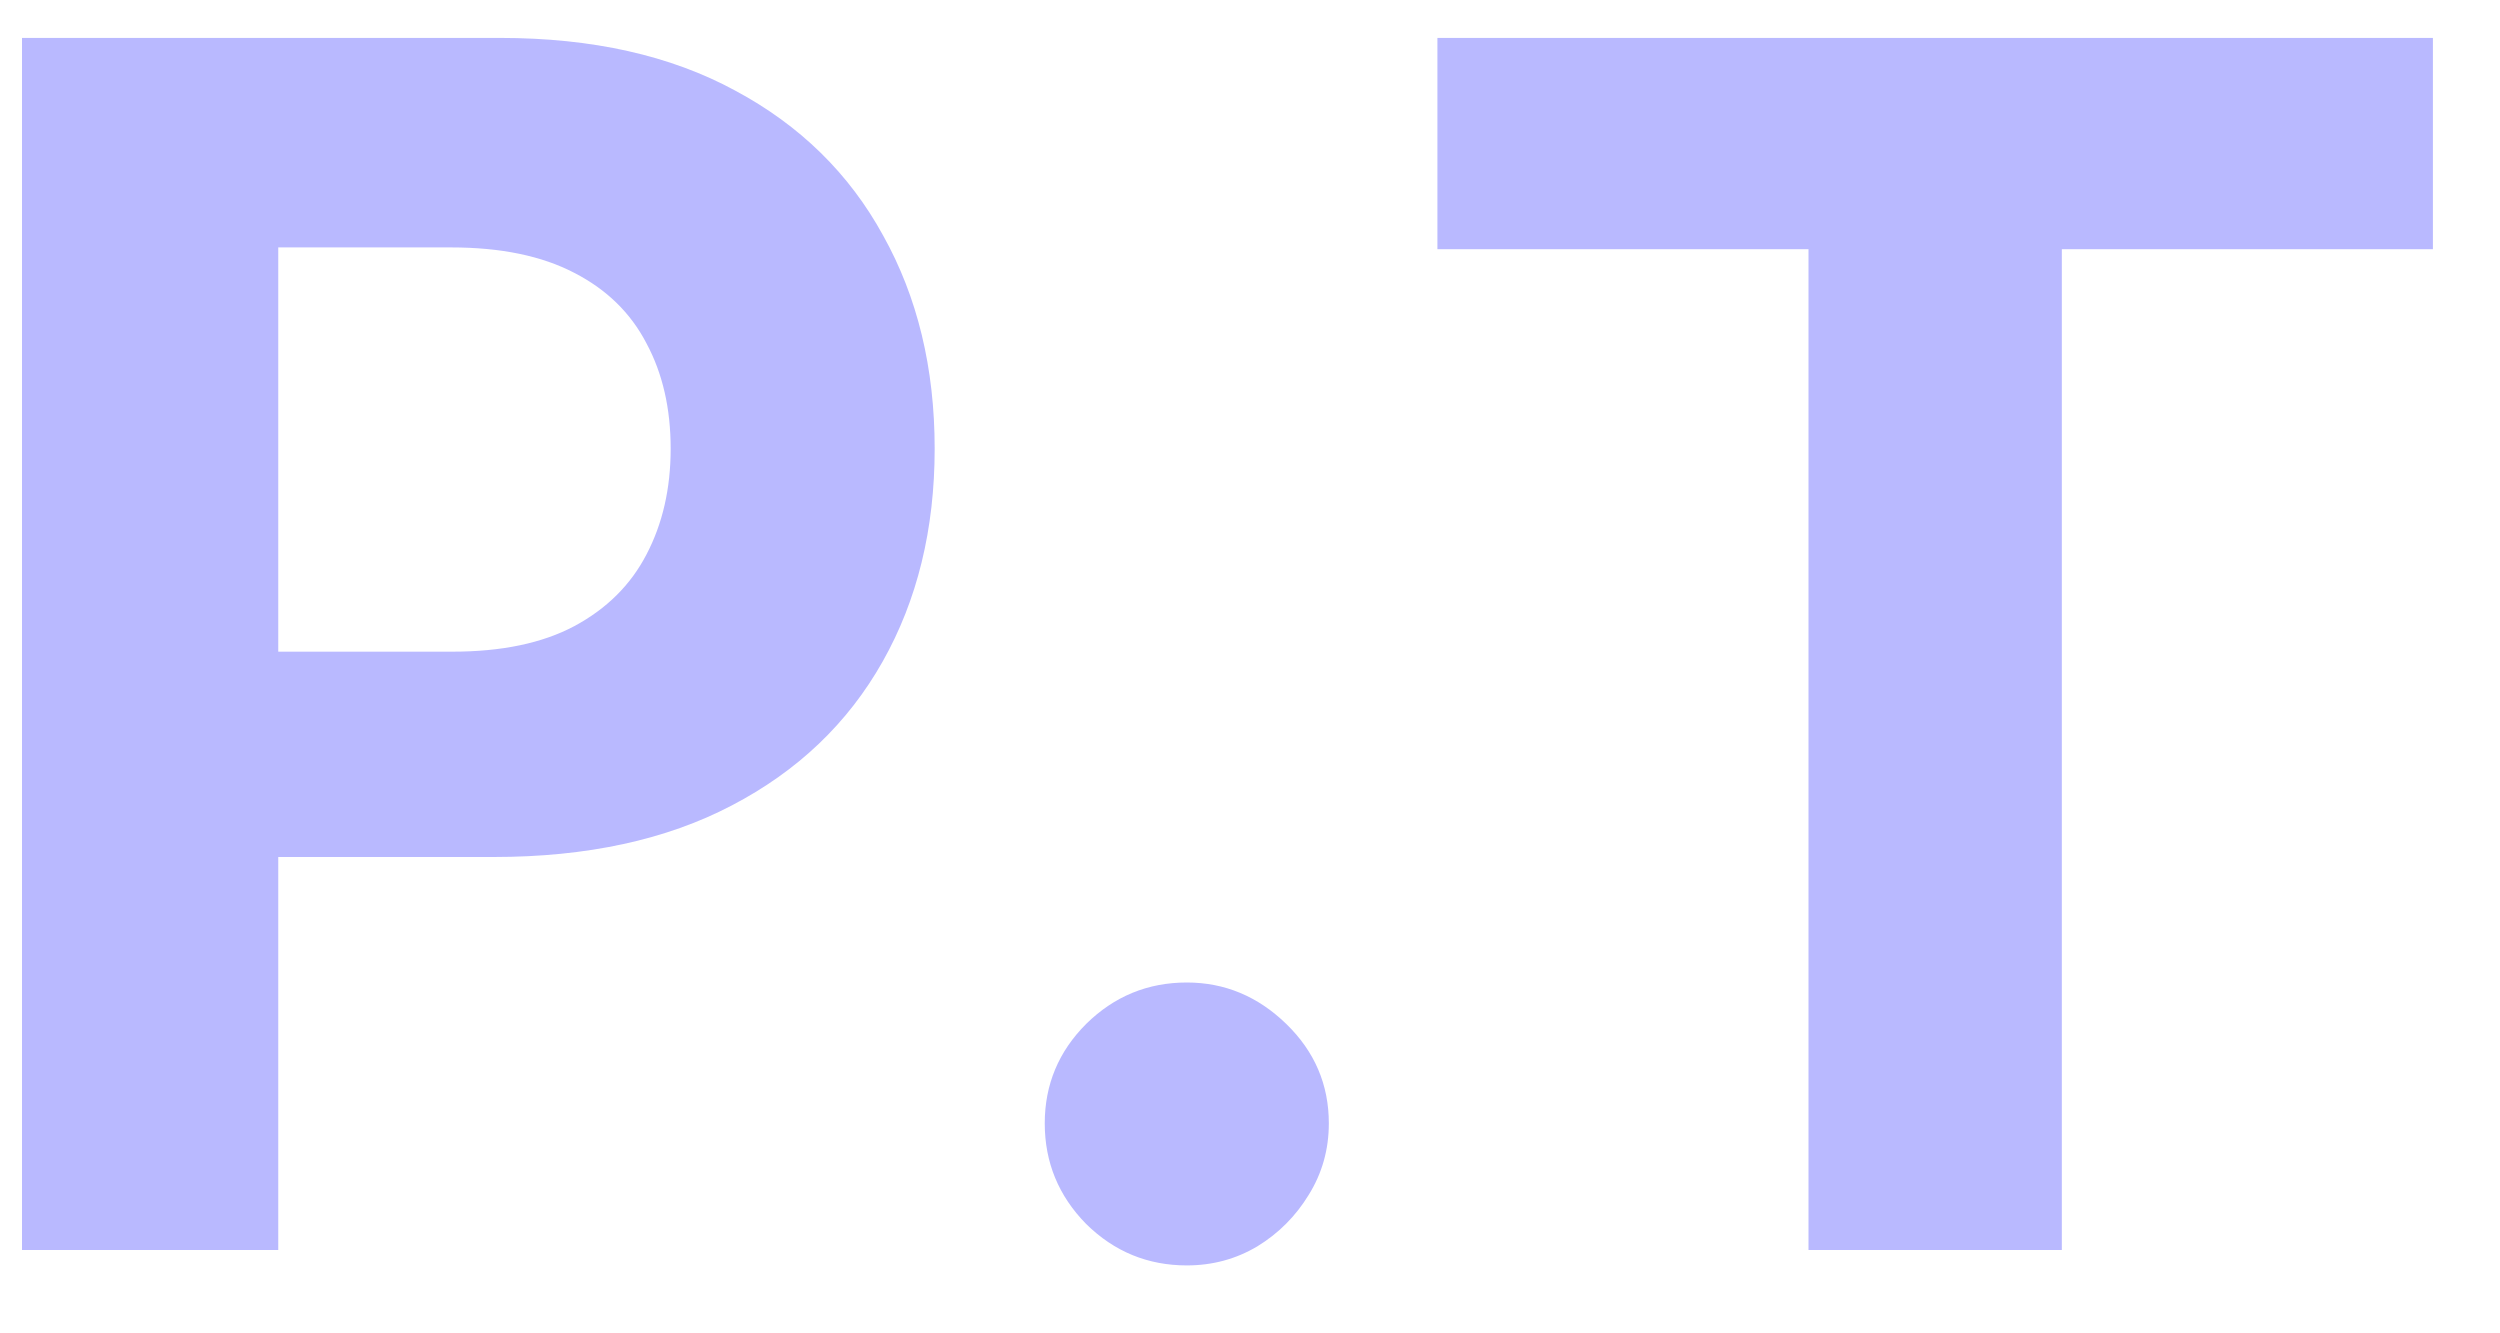 <svg width="30" height="16" viewBox="0 0 30 16" fill="none" xmlns="http://www.w3.org/2000/svg">
<path d="M0.264 15V0.455H6.003C7.106 0.455 8.046 0.665 8.822 1.087C9.599 1.503 10.191 2.083 10.598 2.827C11.01 3.565 11.216 4.418 11.216 5.384C11.216 6.349 11.008 7.202 10.591 7.94C10.174 8.679 9.571 9.254 8.78 9.666C7.994 10.078 7.042 10.284 5.925 10.284H2.267V7.82H5.428C6.019 7.82 6.507 7.718 6.891 7.514C7.279 7.306 7.568 7.019 7.757 6.655C7.951 6.286 8.048 5.862 8.048 5.384C8.048 4.901 7.951 4.479 7.757 4.119C7.568 3.755 7.279 3.473 6.891 3.274C6.502 3.071 6.01 2.969 5.413 2.969H3.339V15H0.264ZM14.242 15.185C13.773 15.185 13.37 15.019 13.034 14.688C12.703 14.351 12.537 13.949 12.537 13.48C12.537 13.016 12.703 12.618 13.034 12.287C13.37 11.956 13.773 11.79 14.242 11.79C14.696 11.79 15.094 11.956 15.435 12.287C15.776 12.618 15.946 13.016 15.946 13.48C15.946 13.793 15.866 14.079 15.704 14.339C15.548 14.595 15.342 14.801 15.087 14.957C14.831 15.109 14.549 15.185 14.242 15.185ZM17.249 2.99V0.455H29.195V2.99H24.742V15H21.702V2.99H17.249Z" fill="#B9B9FF"/>
</svg>
